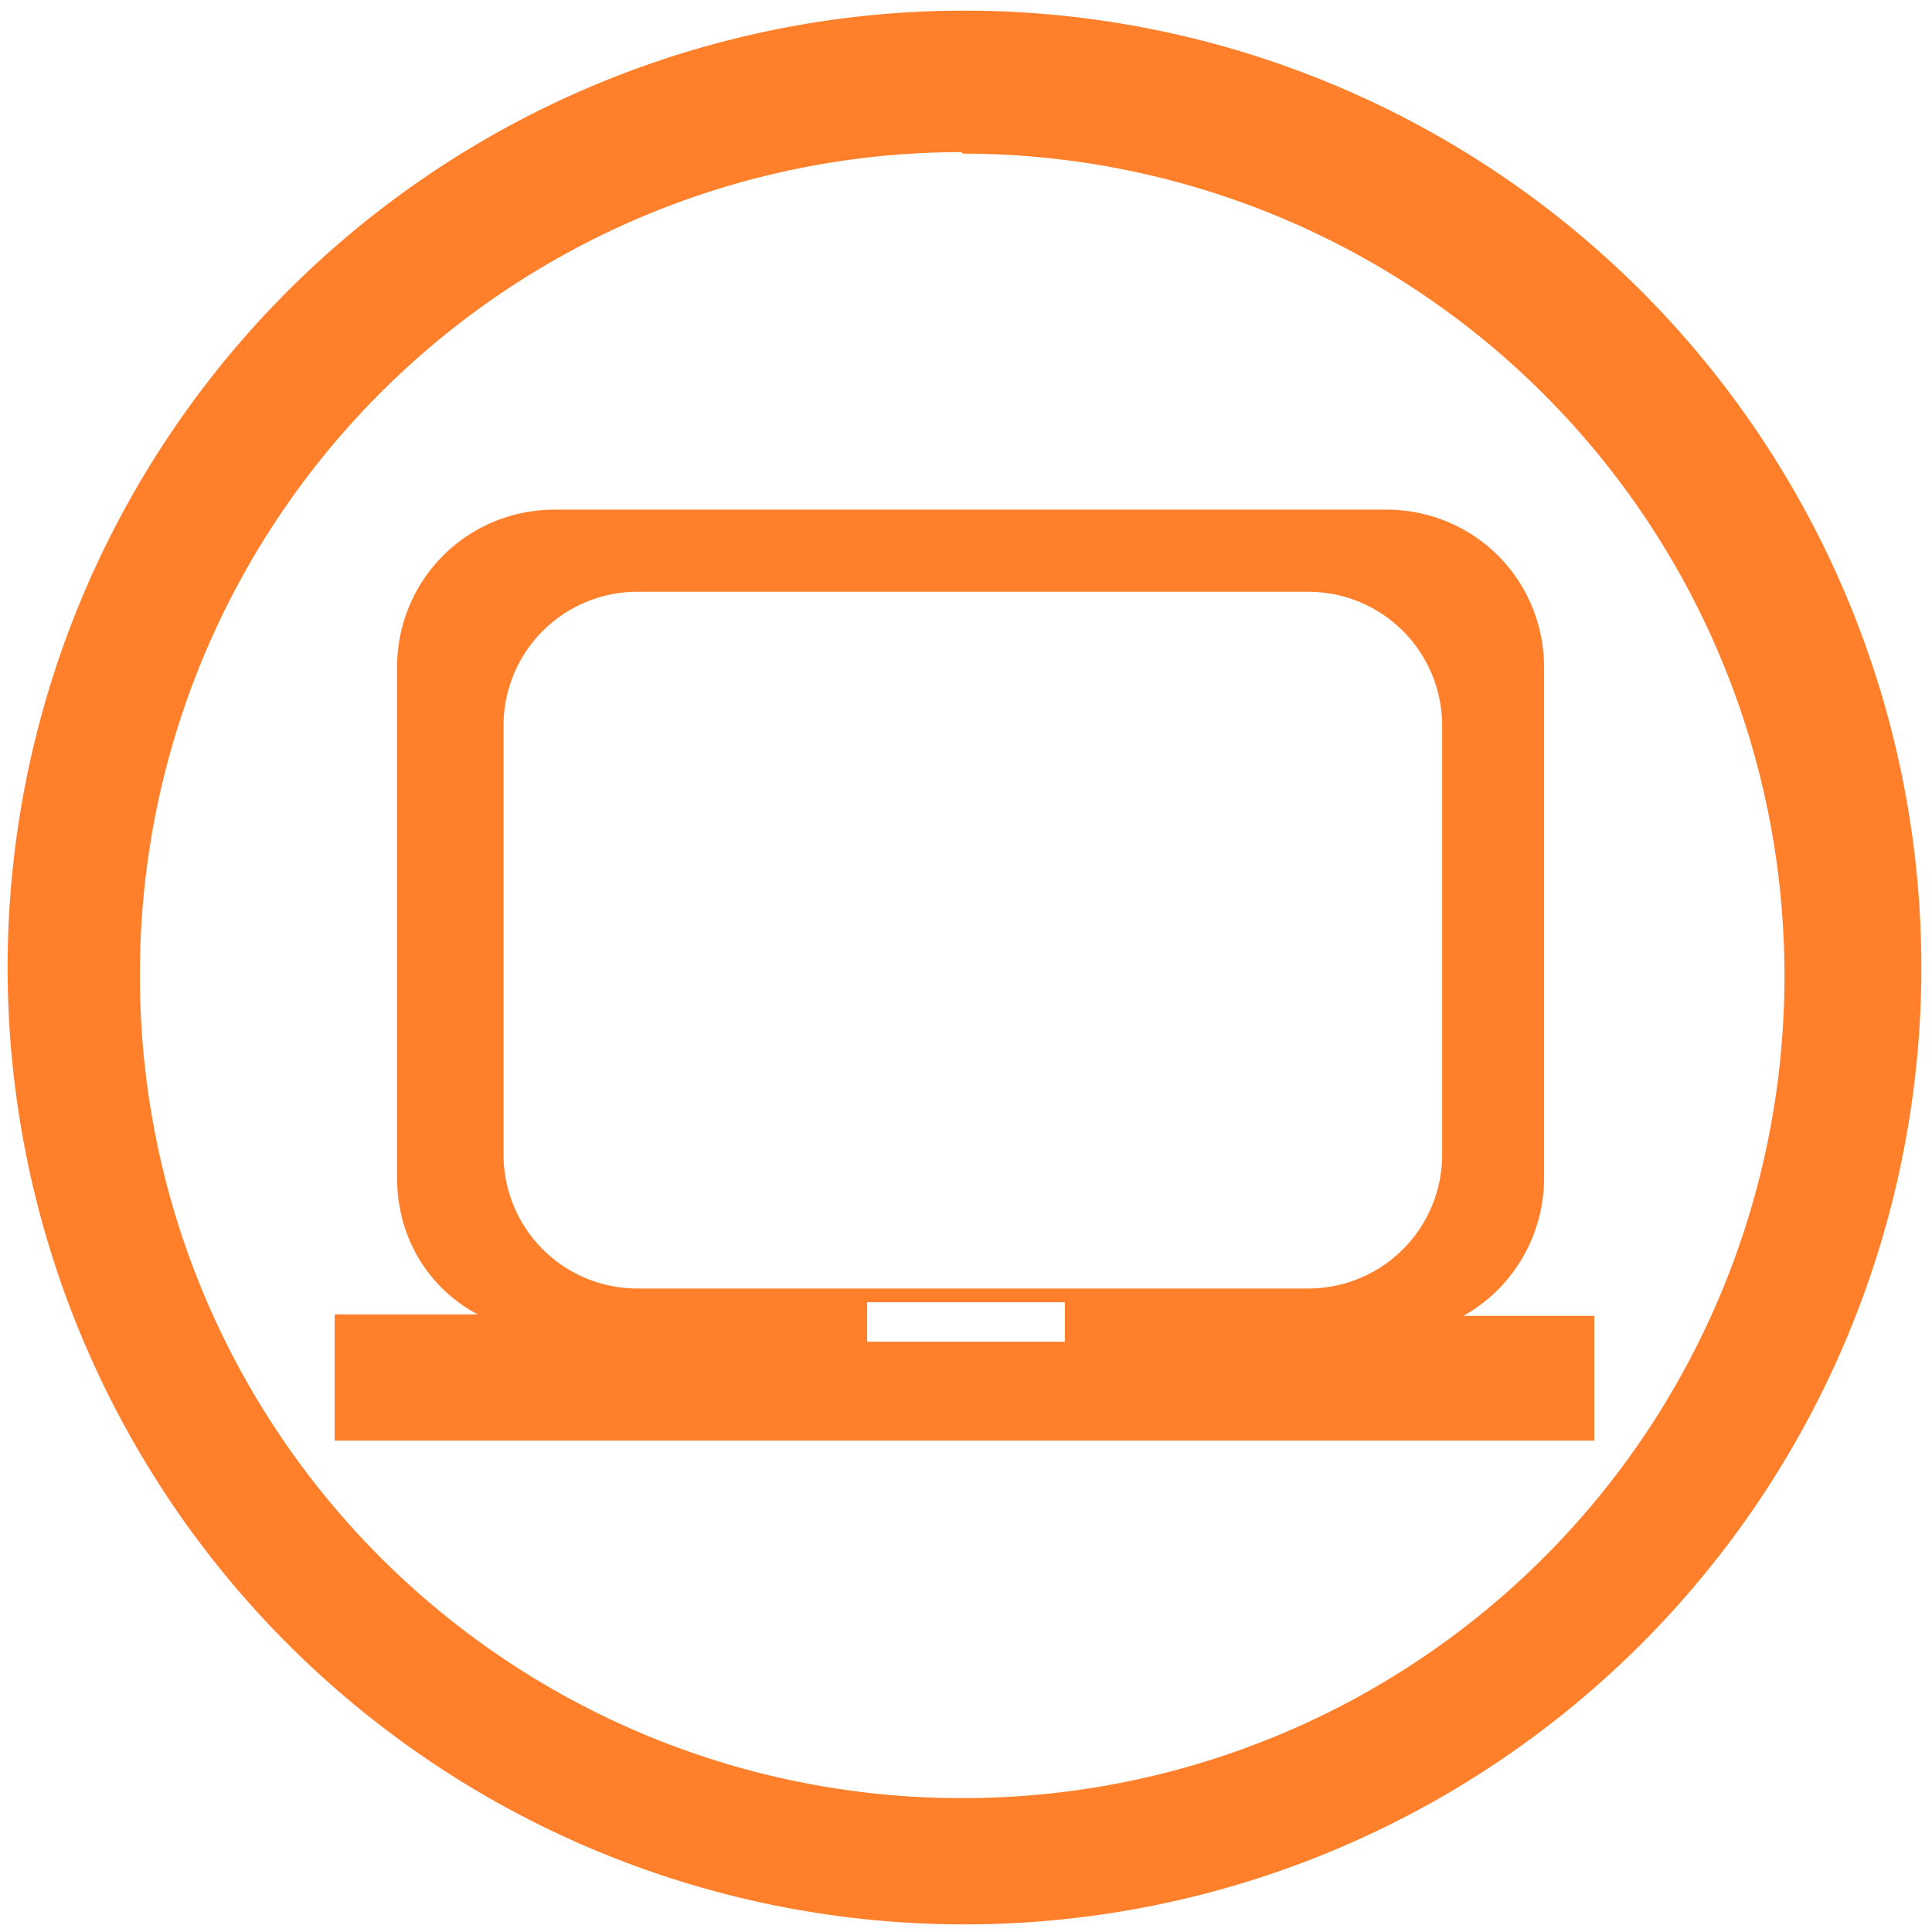 <svg xmlns="http://www.w3.org/2000/svg" width="48" height="48" viewBox="0 0 12.7 12.7"><path d="M6.34.07a6.29 6.29 0 0 0-6.29 6.3 6.29 6.29 0 0 0 6.3 6.28 6.29 6.29 0 0 0 6.28-6.29A6.29 6.29 0 0 0 6.34.07zm-.01.94a5.4 5.4 0 0 1 5.4 5.4 5.4 5.4 0 0 1-5.4 5.41 5.4 5.4 0 0 1-5.41-5.4A5.4 5.4 0 0 1 6.32 1zM3.65 3.35c-.58 0-1.04.46-1.04 1.04v3.35c0 .4.21.73.53.9H2.2v.83h8.28v-.82h-.86a1.04 1.04 0 0 0 .53-.91V4.39c0-.58-.46-1.04-1.04-1.04H3.65zm.55.54h4.4a.88.88 0 0 1 .88.88v2.82a.88.88 0 0 1-.88.88H4.2a.88.88 0 0 1-.89-.88V4.77a.88.88 0 0 1 .88-.88zM5.7 8.56h1.3v.26h-1.3v-.26z" fill="#ff7f2a"/></svg>